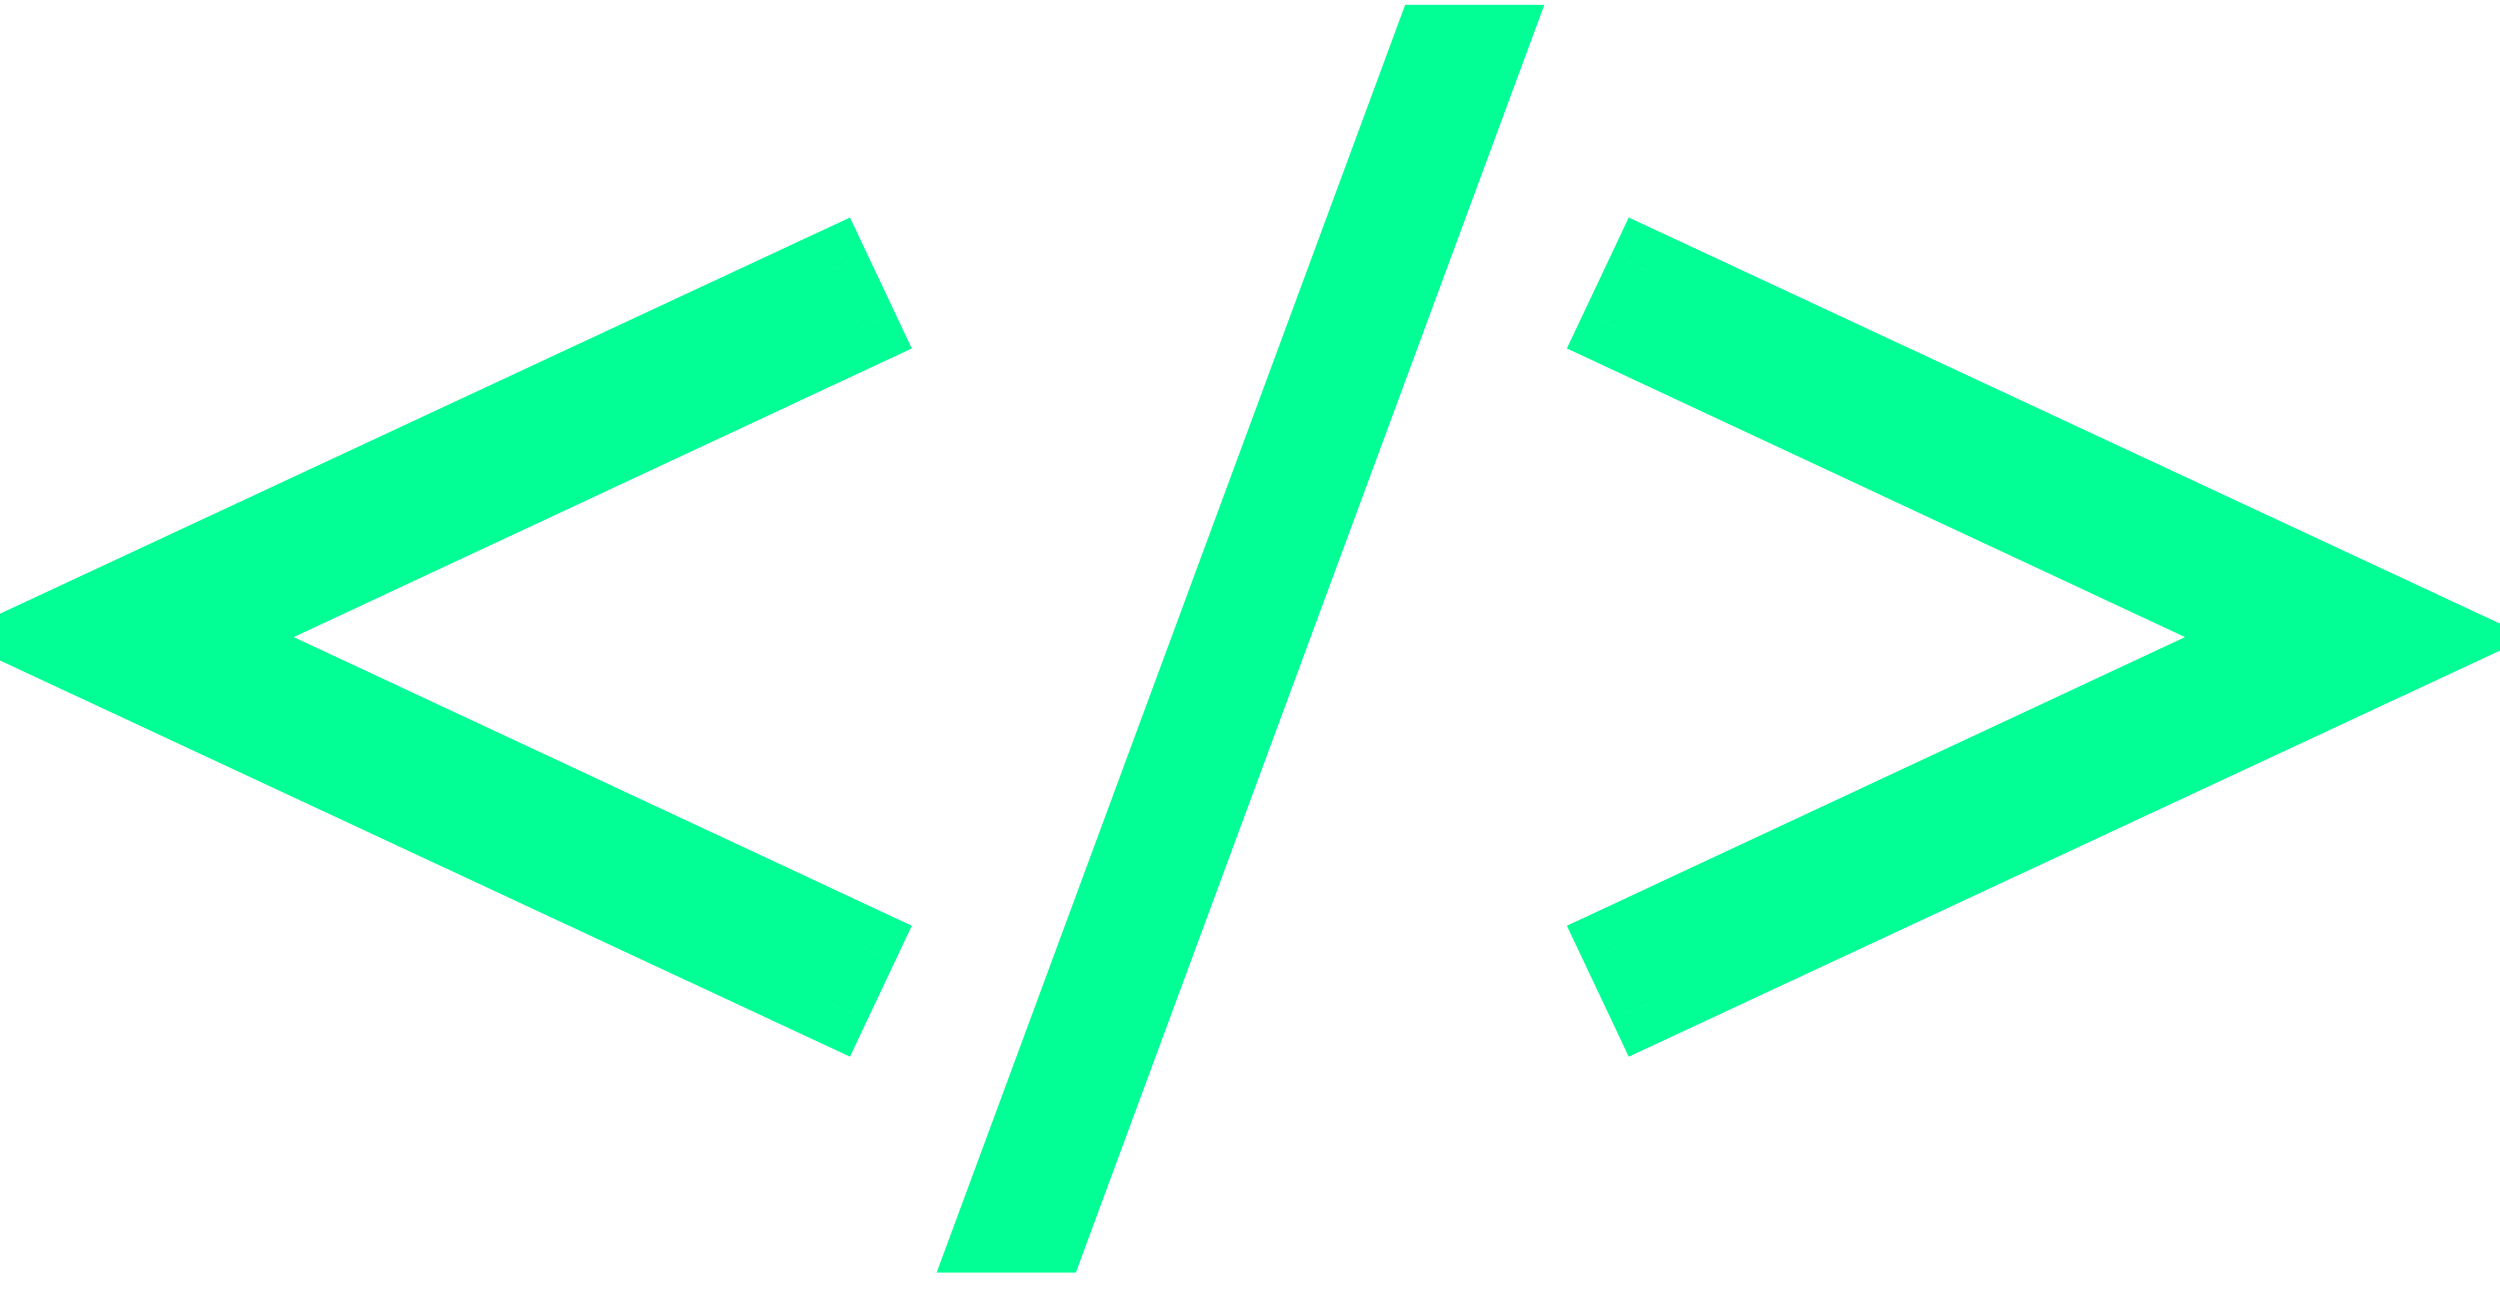 <svg width="31" height="16" viewBox="0 0 31 16" fill="none" xmlns="http://www.w3.org/2000/svg">
<path d="M10.3 3.36L10.64 4.08L2.46 7.9L10.64 11.72L10.3 12.44L0.56 7.9L10.3 3.36ZM18.432 0.56L12.992 15.28H12.332L17.772 0.56H18.432ZM20.436 3.36L30.176 7.9L20.436 12.44L20.096 11.72L28.276 7.9L20.096 4.08L20.436 3.36Z" fill="#02FF95"/>
<path d="M10.3 3.36L10.752 3.147L10.54 2.697L10.089 2.907L10.3 3.36ZM10.64 4.08L10.852 4.533L11.306 4.321L11.092 3.866L10.64 4.08ZM2.46 7.9L2.248 7.447L1.278 7.9L2.248 8.353L2.46 7.9ZM10.64 11.72L11.092 11.934L11.306 11.479L10.852 11.267L10.64 11.72ZM10.3 12.44L10.089 12.893L10.54 13.103L10.752 12.653L10.3 12.44ZM0.56 7.9L0.349 7.447L-0.623 7.9L0.349 8.353L0.56 7.9ZM9.848 3.574L10.188 4.293L11.092 3.866L10.752 3.147L9.848 3.574ZM10.428 3.627L2.248 7.447L2.672 8.353L10.852 4.533L10.428 3.627ZM2.248 8.353L10.428 12.173L10.852 11.267L2.672 7.447L2.248 8.353ZM10.188 11.507L9.848 12.226L10.752 12.653L11.092 11.934L10.188 11.507ZM10.511 11.987L0.771 7.447L0.349 8.353L10.089 12.893L10.511 11.987ZM0.771 8.353L10.511 3.813L10.089 2.907L0.349 7.447L0.771 8.353ZM18.432 0.56L18.901 0.733L19.15 0.06H18.432V0.56ZM12.992 15.28V15.78H13.341L13.461 15.453L12.992 15.28ZM12.332 15.28L11.863 15.107L11.614 15.78H12.332V15.28ZM17.772 0.56V0.06H17.424L17.303 0.387L17.772 0.56ZM17.963 0.387L12.523 15.107L13.461 15.453L18.901 0.733L17.963 0.387ZM12.992 14.78H12.332V15.78H12.992V14.78ZM12.801 15.453L18.241 0.733L17.303 0.387L11.863 15.107L12.801 15.453ZM17.772 1.06H18.432V0.06H17.772V1.06ZM20.436 3.36L20.647 2.907L20.196 2.697L19.984 3.147L20.436 3.36ZM30.176 7.9L30.387 8.353L31.359 7.9L30.387 7.447L30.176 7.9ZM20.436 12.44L19.984 12.653L20.196 13.103L20.647 12.893L20.436 12.44ZM20.096 11.72L19.884 11.267L19.429 11.479L19.644 11.934L20.096 11.72ZM28.276 7.9L28.488 8.353L29.458 7.9L28.488 7.447L28.276 7.9ZM20.096 4.08L19.644 3.866L19.429 4.321L19.884 4.533L20.096 4.08ZM20.225 3.813L29.965 8.353L30.387 7.447L20.647 2.907L20.225 3.813ZM29.965 7.447L20.225 11.987L20.647 12.893L30.387 8.353L29.965 7.447ZM20.888 12.226L20.548 11.507L19.644 11.934L19.984 12.653L20.888 12.226ZM20.308 12.173L28.488 8.353L28.064 7.447L19.884 11.267L20.308 12.173ZM28.488 7.447L20.308 3.627L19.884 4.533L28.064 8.353L28.488 7.447ZM20.548 4.293L20.888 3.574L19.984 3.147L19.644 3.866L20.548 4.293Z" fill="#02FF95"/>
</svg>
